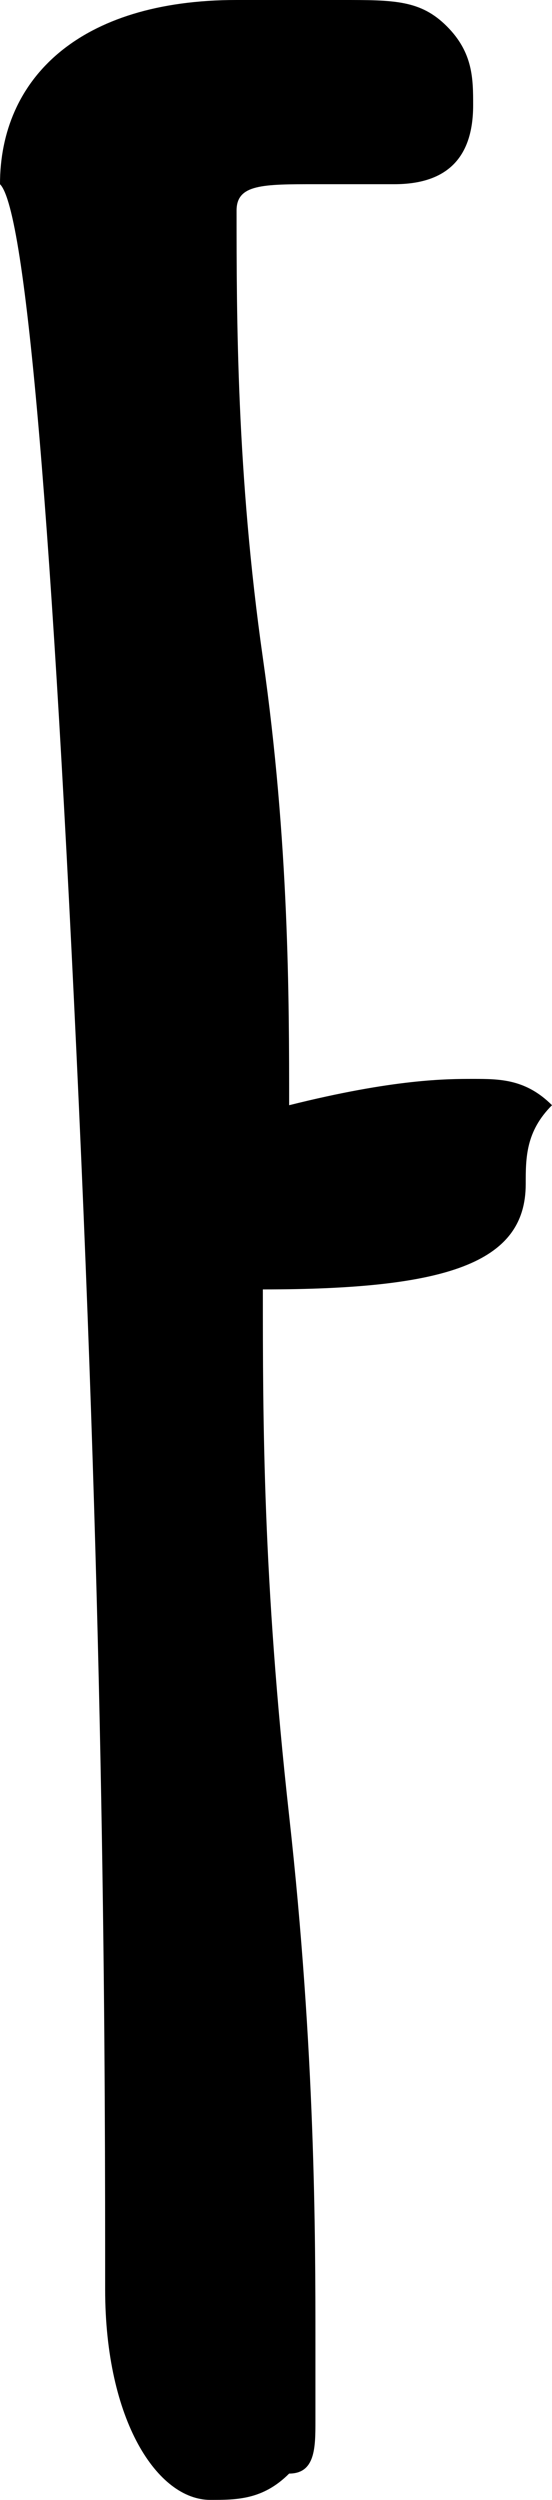 <?xml version="1.0" encoding="utf-8"?>
<!-- Generator: Adobe Illustrator 23.0.3, SVG Export Plug-In . SVG Version: 6.00 Build 0)  -->
<svg version="1.1" id="Layer_1" xmlns="http://www.w3.org/2000/svg" xmlns:xlink="http://www.w3.org/1999/xlink" x="0px" y="0px"
	 viewBox="0 0 2.1 9.5" style="enable-background:new 0 0 2.1 9.5;" xml:space="preserve">
<path d="M2,4.5c0,0.3-0.3,0.4-1,0.4c0,0.5,0,1.1,0.1,2s0.1,1.6,0.1,2V9c0,0,0,0.1,0,0.2s0,0.2-0.1,0.2C1,9.5,0.9,9.5,0.8,9.5
	c-0.2,0-0.4-0.3-0.4-0.8c0-0.8,0-2.3-0.1-4.5S0.1,0.8,0,0.7C0,0.3,0.3,0,0.9,0C1,0,1.1,0,1.3,0c0.2,0,0.3,0,0.4,0.1s0.1,0.2,0.1,0.3
	c0,0.2-0.1,0.3-0.3,0.3H1.2c-0.2,0-0.3,0-0.3,0.1c0,0.4,0,1,0.1,1.7s0.1,1.3,0.1,1.7c0.4-0.1,0.6-0.1,0.7-0.1s0.2,0,0.3,0.1
	C2,4.3,2,4.4,2,4.5z"/>
</svg>
